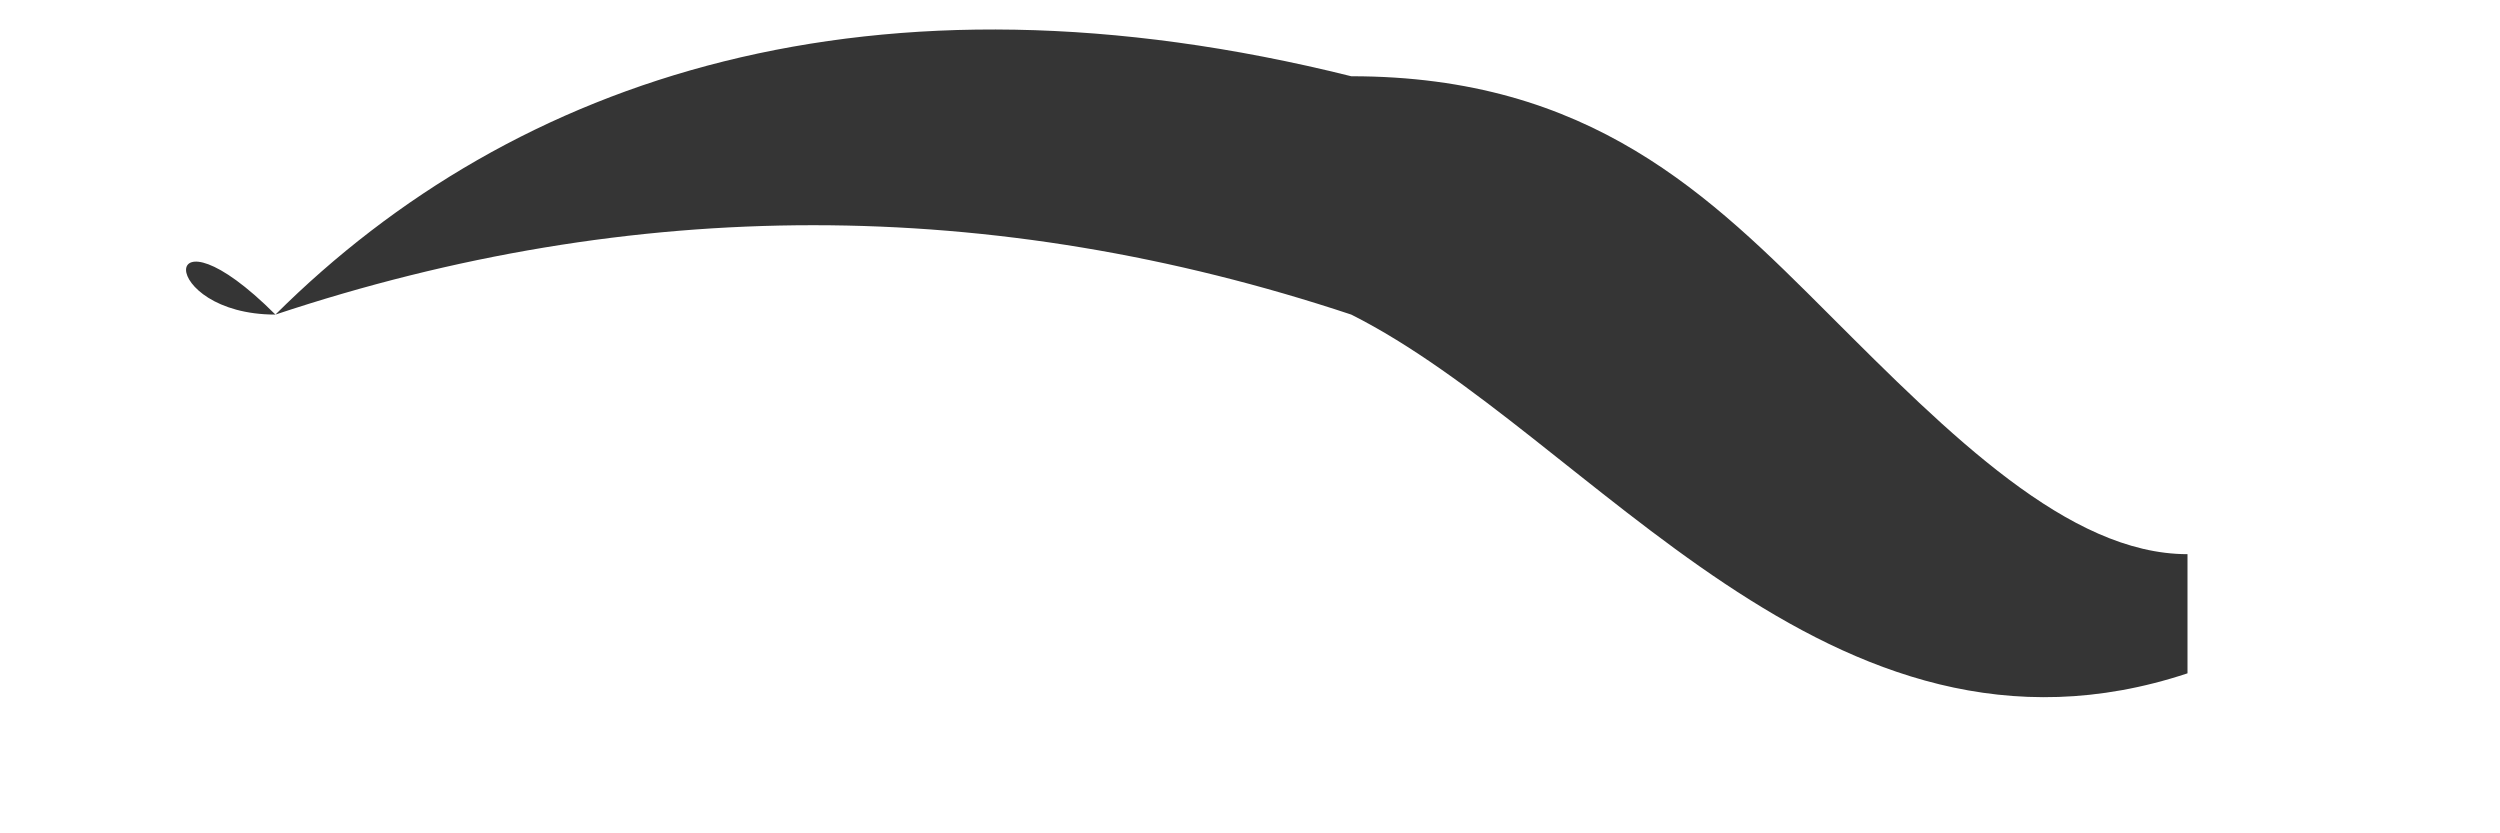 <svg xmlns:xlink="http://www.w3.org/1999/xlink" xmlns="http://www.w3.org/2000/svg" width="6" height="2" viewBox="0 0 6 2" fill="none">
<path d="M0.661 0.755C1.521 0.469 2.382 0.469 3.243 0.755C3.818 1.044 4.39 1.901 5.25 1.616V1.33C4.965 1.33 4.679 1.044 4.39 0.755C4.104 0.469 3.818 0.183 3.243 0.183C2.096 -0.103 1.236 0.183 0.661 0.755C0.375 0.755 0.375 0.469 0.661 0.755Z" fill="#353535"/>
</svg>